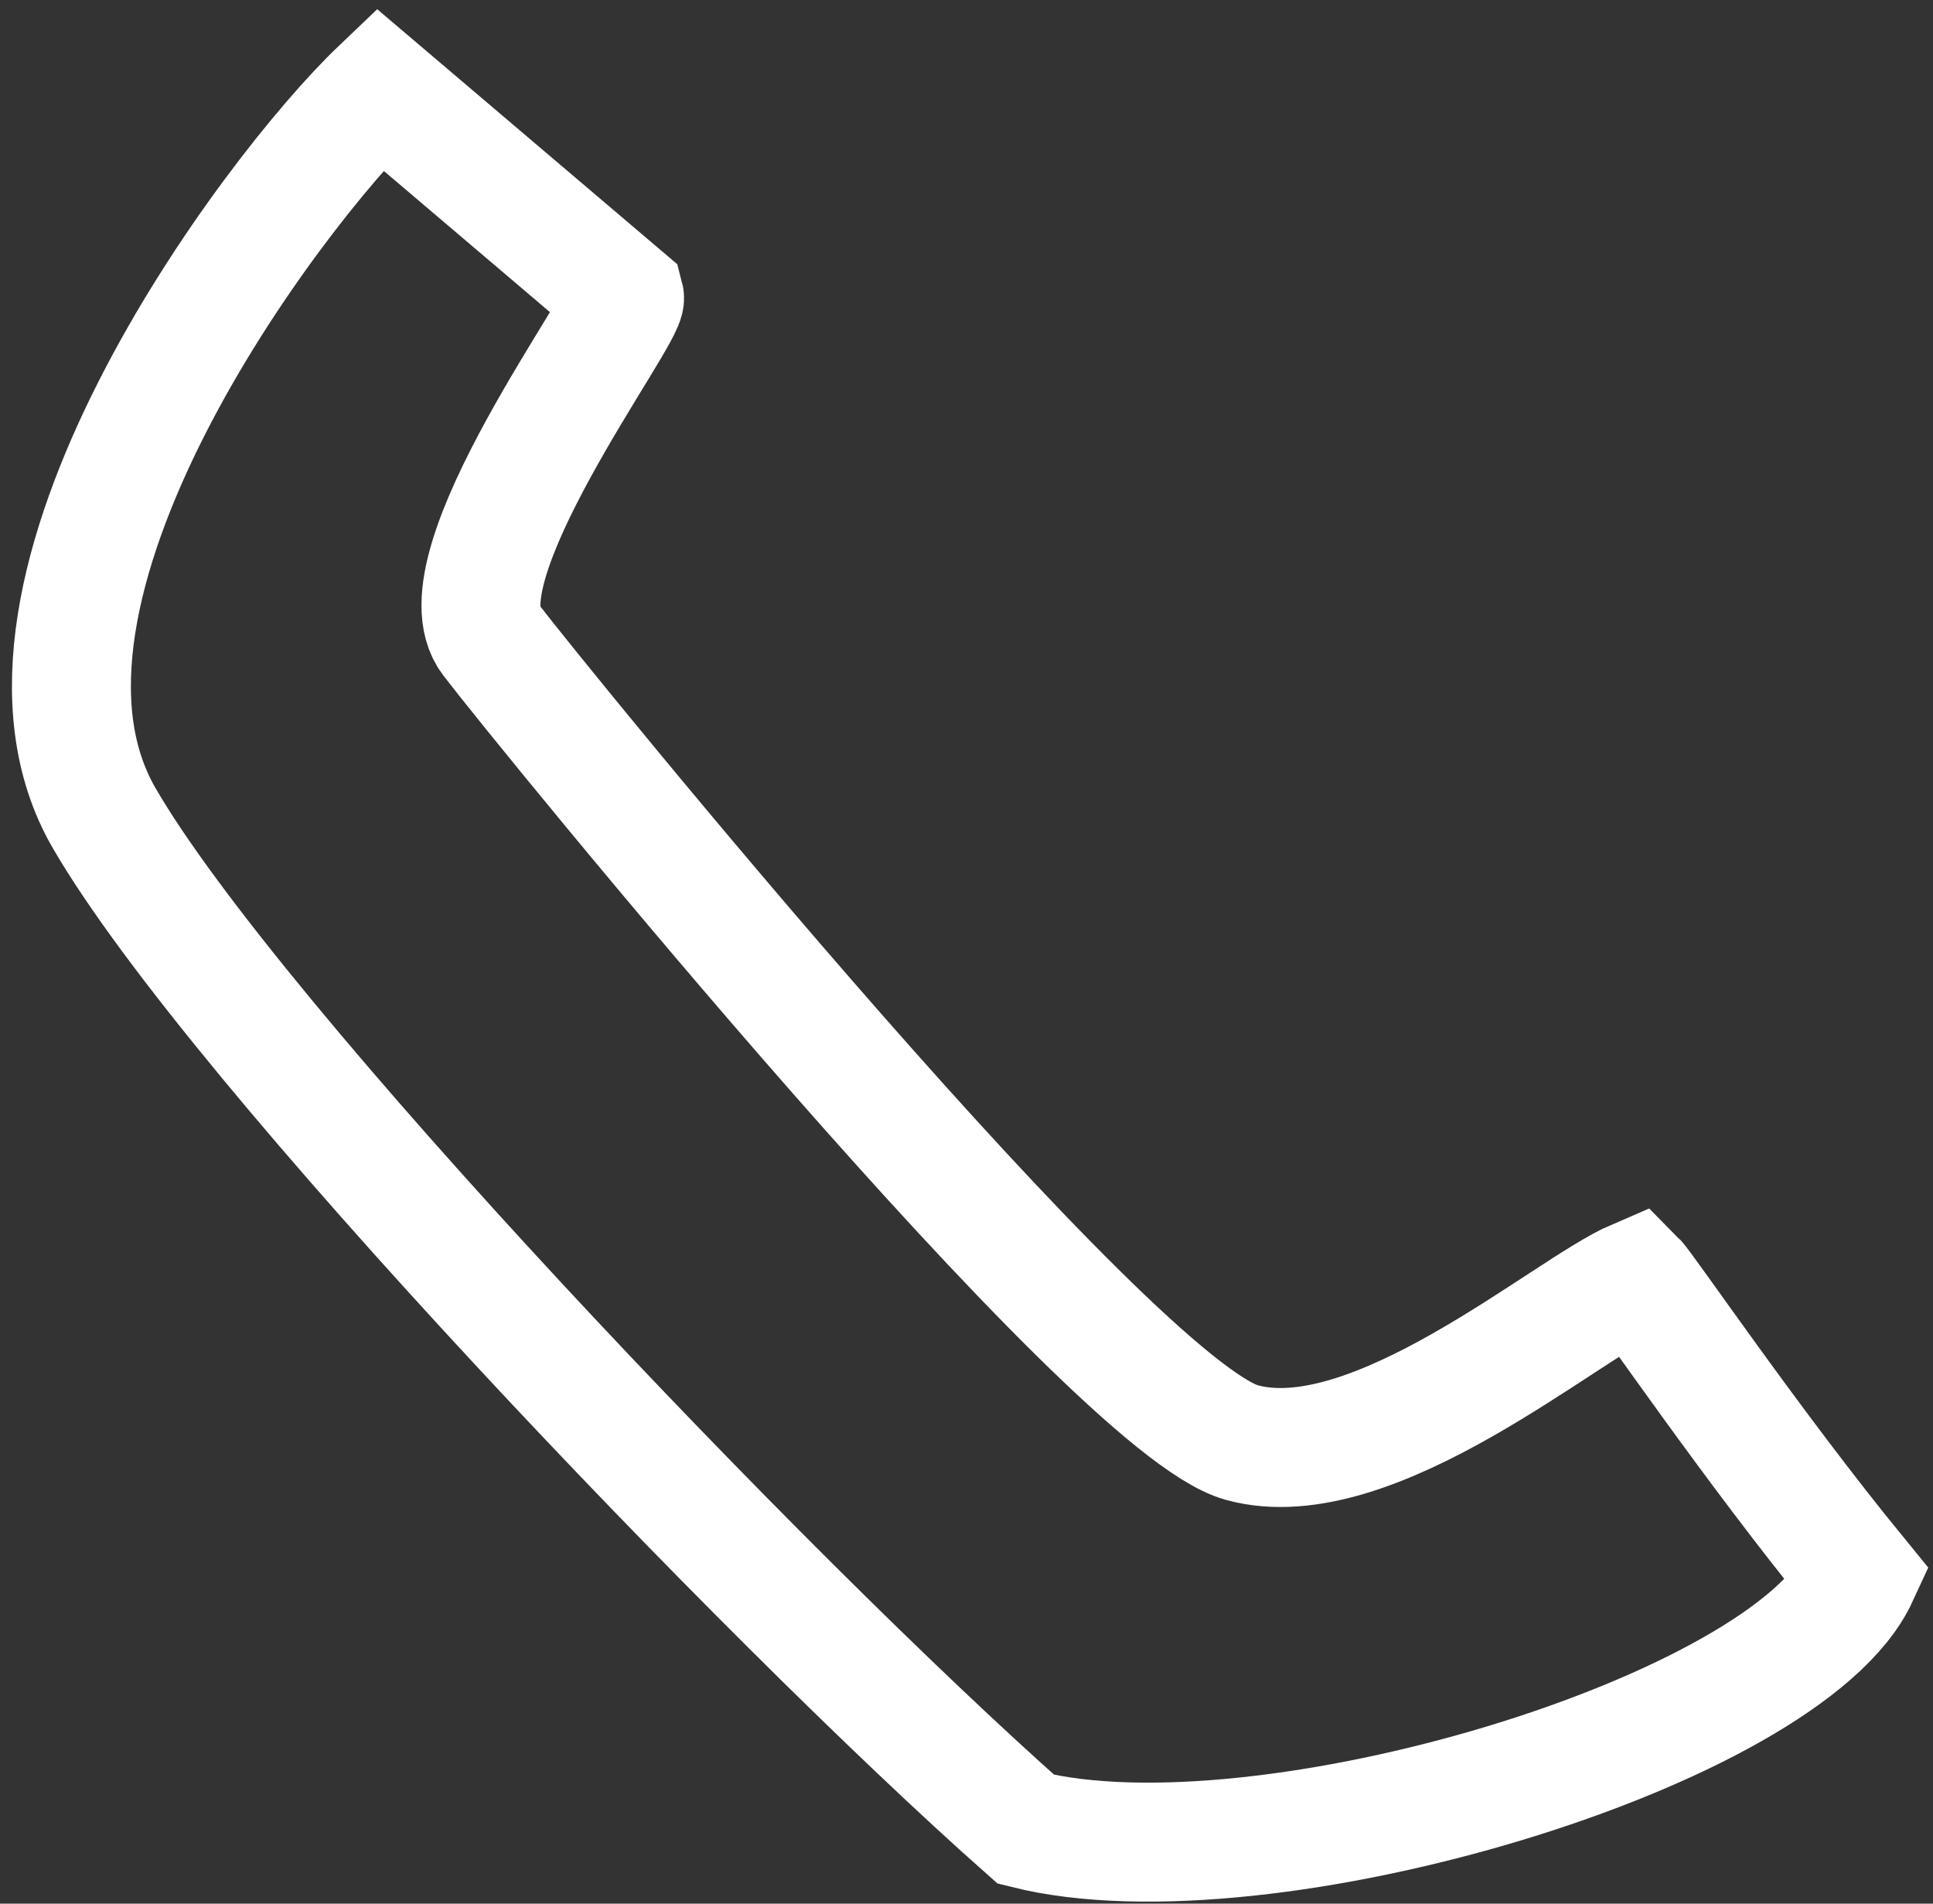<svg width="65" height="64" viewBox="0 0 65 64" fill="none" xmlns="http://www.w3.org/2000/svg">
<rect x="0" y="0" width="65" height="64" fill="#333333" stroke="none"/>
<path d="M12.762 3L21 10C21.148 10.565 14.665 19.107 16.5 21.5C18.334 23.893 37.362 47.3 41.762 48.5C46.162 49.7 52.667 44 55 43C55.333 43.333 58.9 48.6 62.5 53C60.1 58.2 42.5 63.5 34.5 61.5C25.833 53.833 7.9 35.1 3.5 27.5C-0.9 19.9 9.095 6.5 12.762 3Z" stroke="white" stroke-width="4"/>
</svg>
